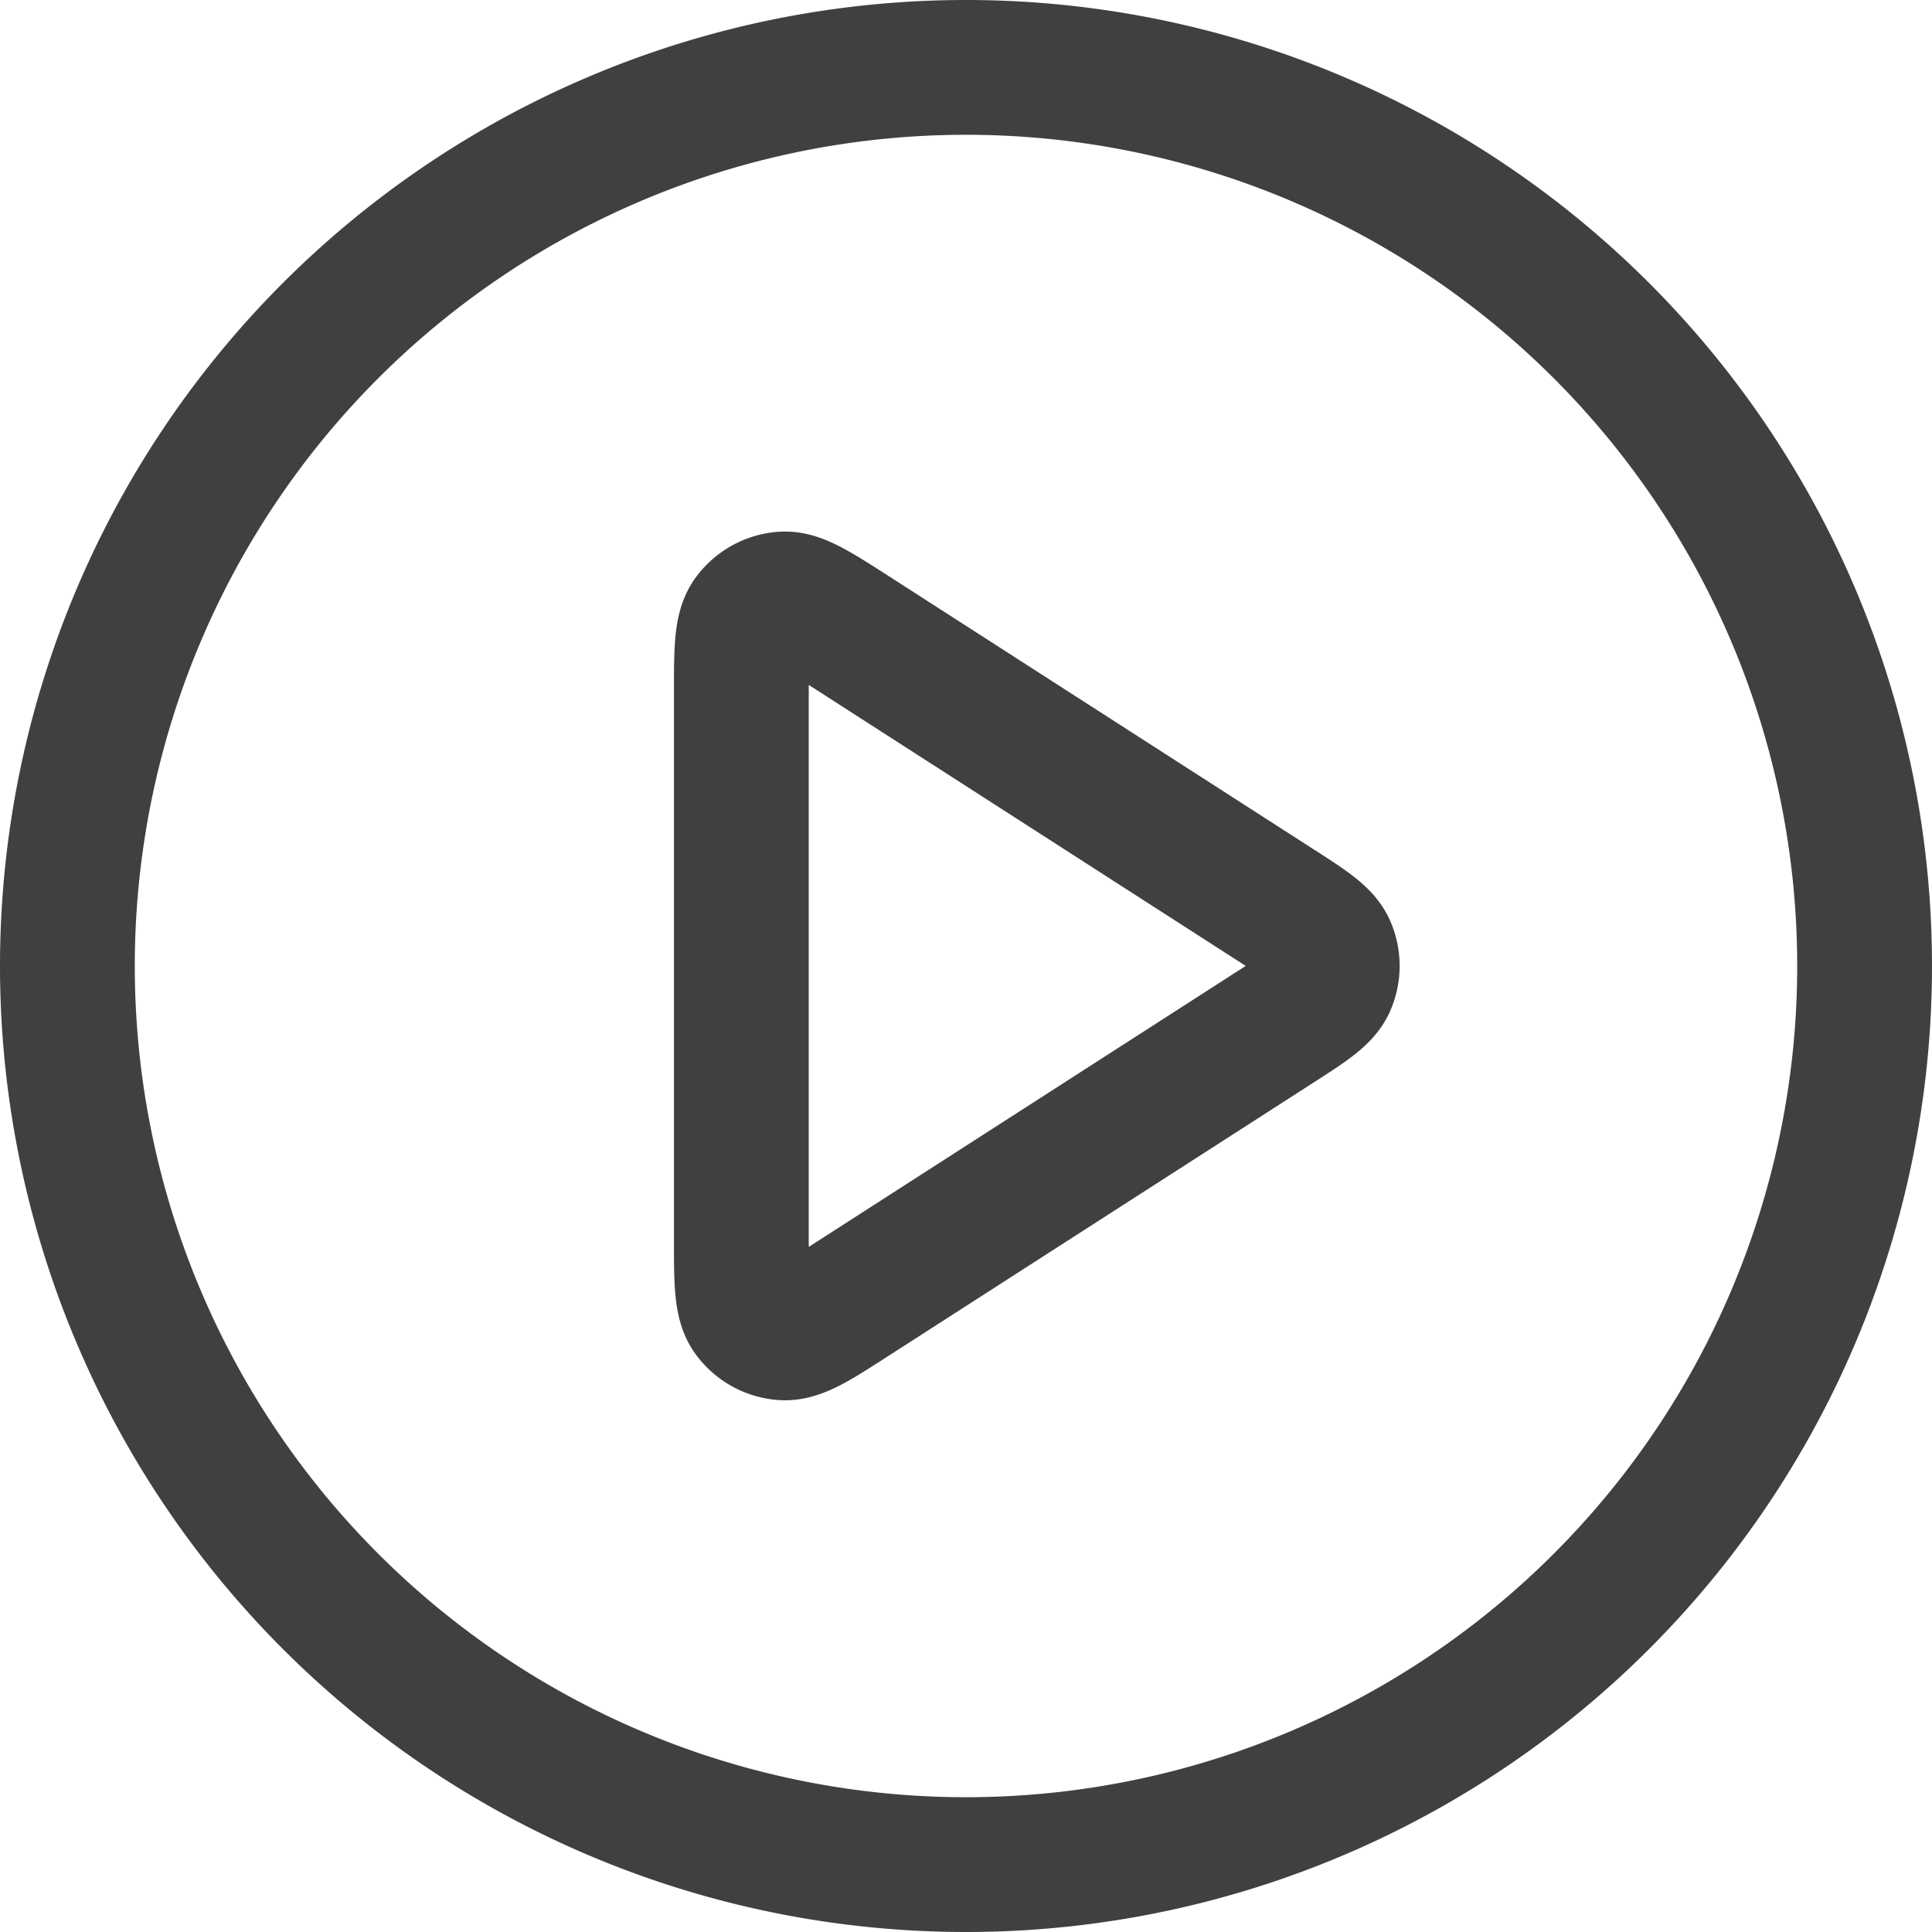 <svg xmlns="http://www.w3.org/2000/svg" width="21.5" height="21.5" viewBox="0 0 21.5 21.5">
  <g id="Group_4741" data-name="Group 4741" transform="translate(-12151.25 11200.75)">
    <path id="Path_19036" data-name="Path 19036" d="M620,218a10,10,0,1,0-10-10A10,10,0,0,0,620,218Z" transform="translate(11542 -11398)" fill="none" stroke="#404040" stroke-linecap="round" stroke-linejoin="round" stroke-width="1.5"/>
    <path id="Path_19037" data-name="Path 19037" d="M617.5,204.965c0-.477,0-.716.1-.849a.5.5,0,0,1,.364-.2c.166-.012.367.117.769.375l4.72,3.035c.349.224.523.336.583.478a.5.5,0,0,1,0,.39c-.06.142-.234.254-.583.478l-4.72,3.035c-.4.258-.6.387-.769.375a.5.5,0,0,1-.364-.2c-.1-.133-.1-.372-.1-.849Z" transform="translate(11542 -11398)" fill="none" stroke="#404040" stroke-linecap="round" stroke-linejoin="round" stroke-width="1.5"/>
  </g>
</svg>
